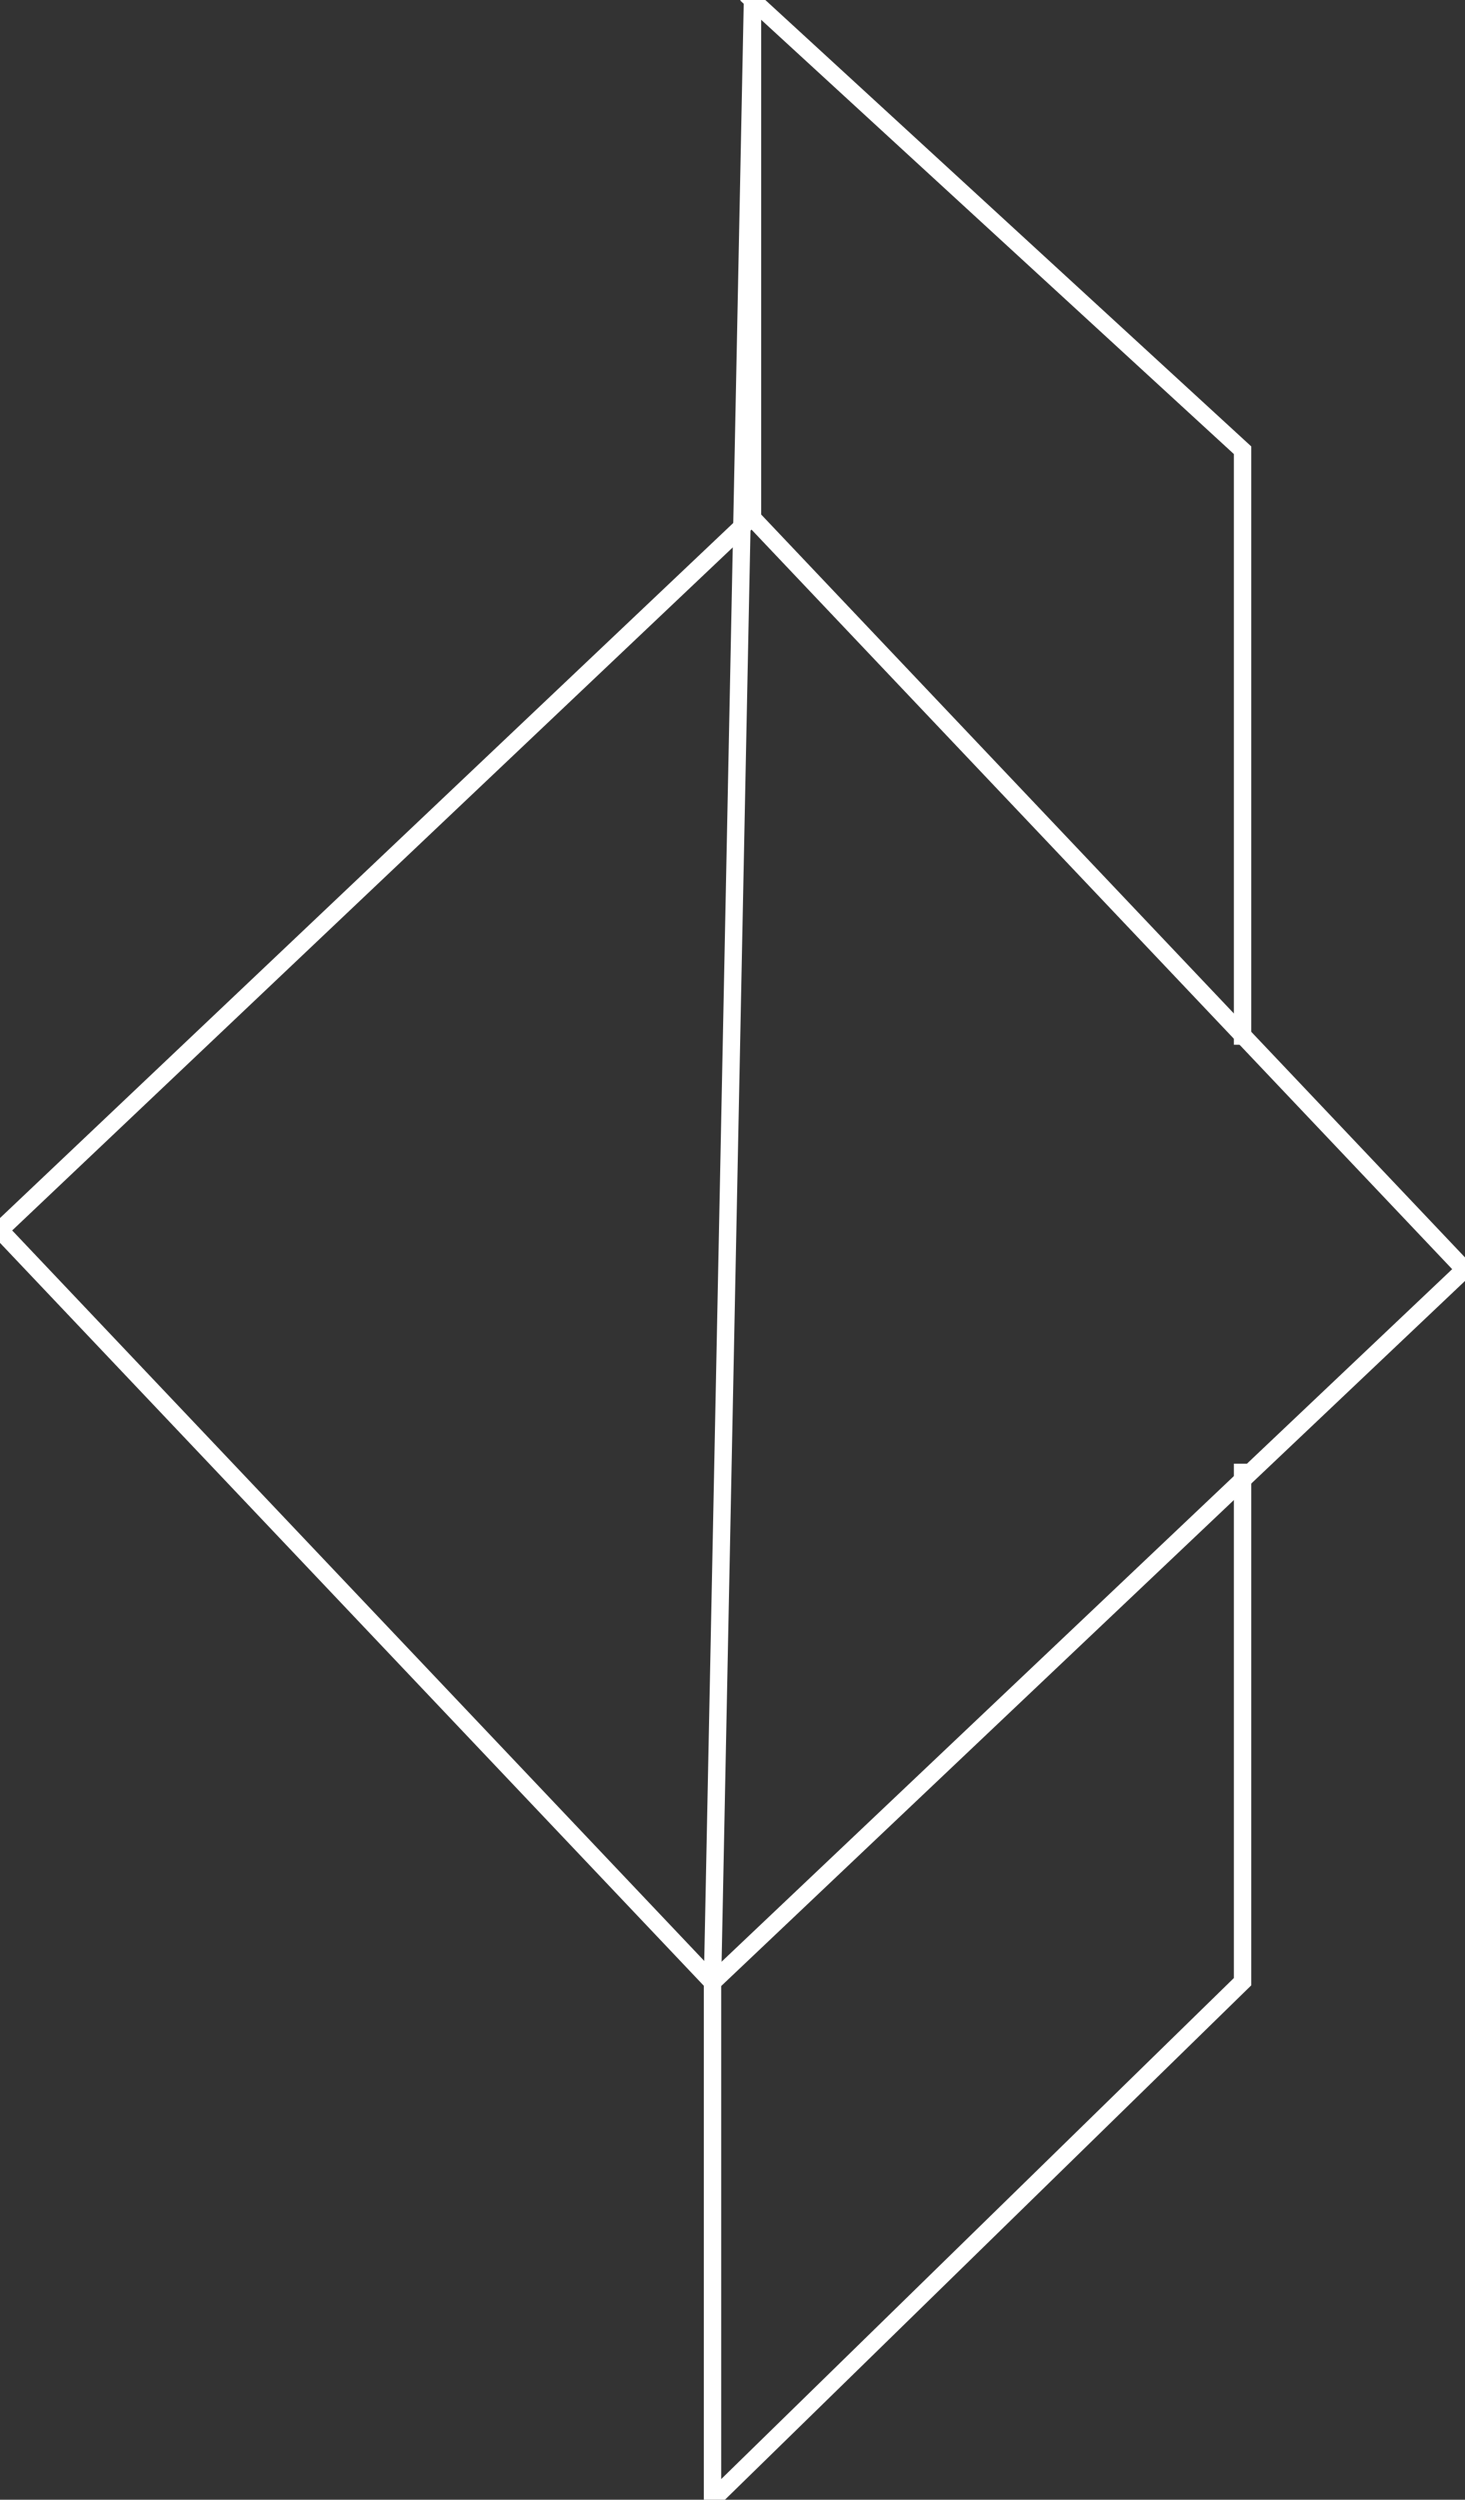 <?xml version="1.0" encoding="utf-8"?>
<!-- Generator: Adobe Illustrator 18.0.0, SVG Export Plug-In . SVG Version: 6.00 Build 0)  -->
<!DOCTYPE svg PUBLIC "-//W3C//DTD SVG 1.1//EN" "http://www.w3.org/Graphics/SVG/1.1/DTD/svg11.dtd">
<svg version="1.1" id="Layer_1" xmlns="http://www.w3.org/2000/svg" xmlns:xlink="http://www.w3.org/1999/xlink" x="0px" y="0px"
	 viewBox="0 0 84.3 143.8" enable-background="new 0 0 84.3 143.8" xml:space="preserve">
<rect x="0" y="0" width="84.3" height="143.8" fill="#333333" stroke="none"/>
<polyline fill="none" stroke="#FFFFFF" stroke-linecap="square" stroke-miterlimit="10" points="71.5,59.6 71.5,25.9 43.3,0 "/>
<polyline fill="none" stroke="#FFFFFF" stroke-miterlimit="10" points="71.5,84.2 71.5,114 41,143.8 41,114 43.3,0 43.3,29.7 "/>
<rect x="12.3" y="42.1" transform="matrix(0.688 0.726 -0.726 0.688 65.366 -8.135)" fill="none" stroke="#FFFFFF" stroke-linecap="square" stroke-miterlimit="10" width="59.6" height="59.6"/>
</svg>
